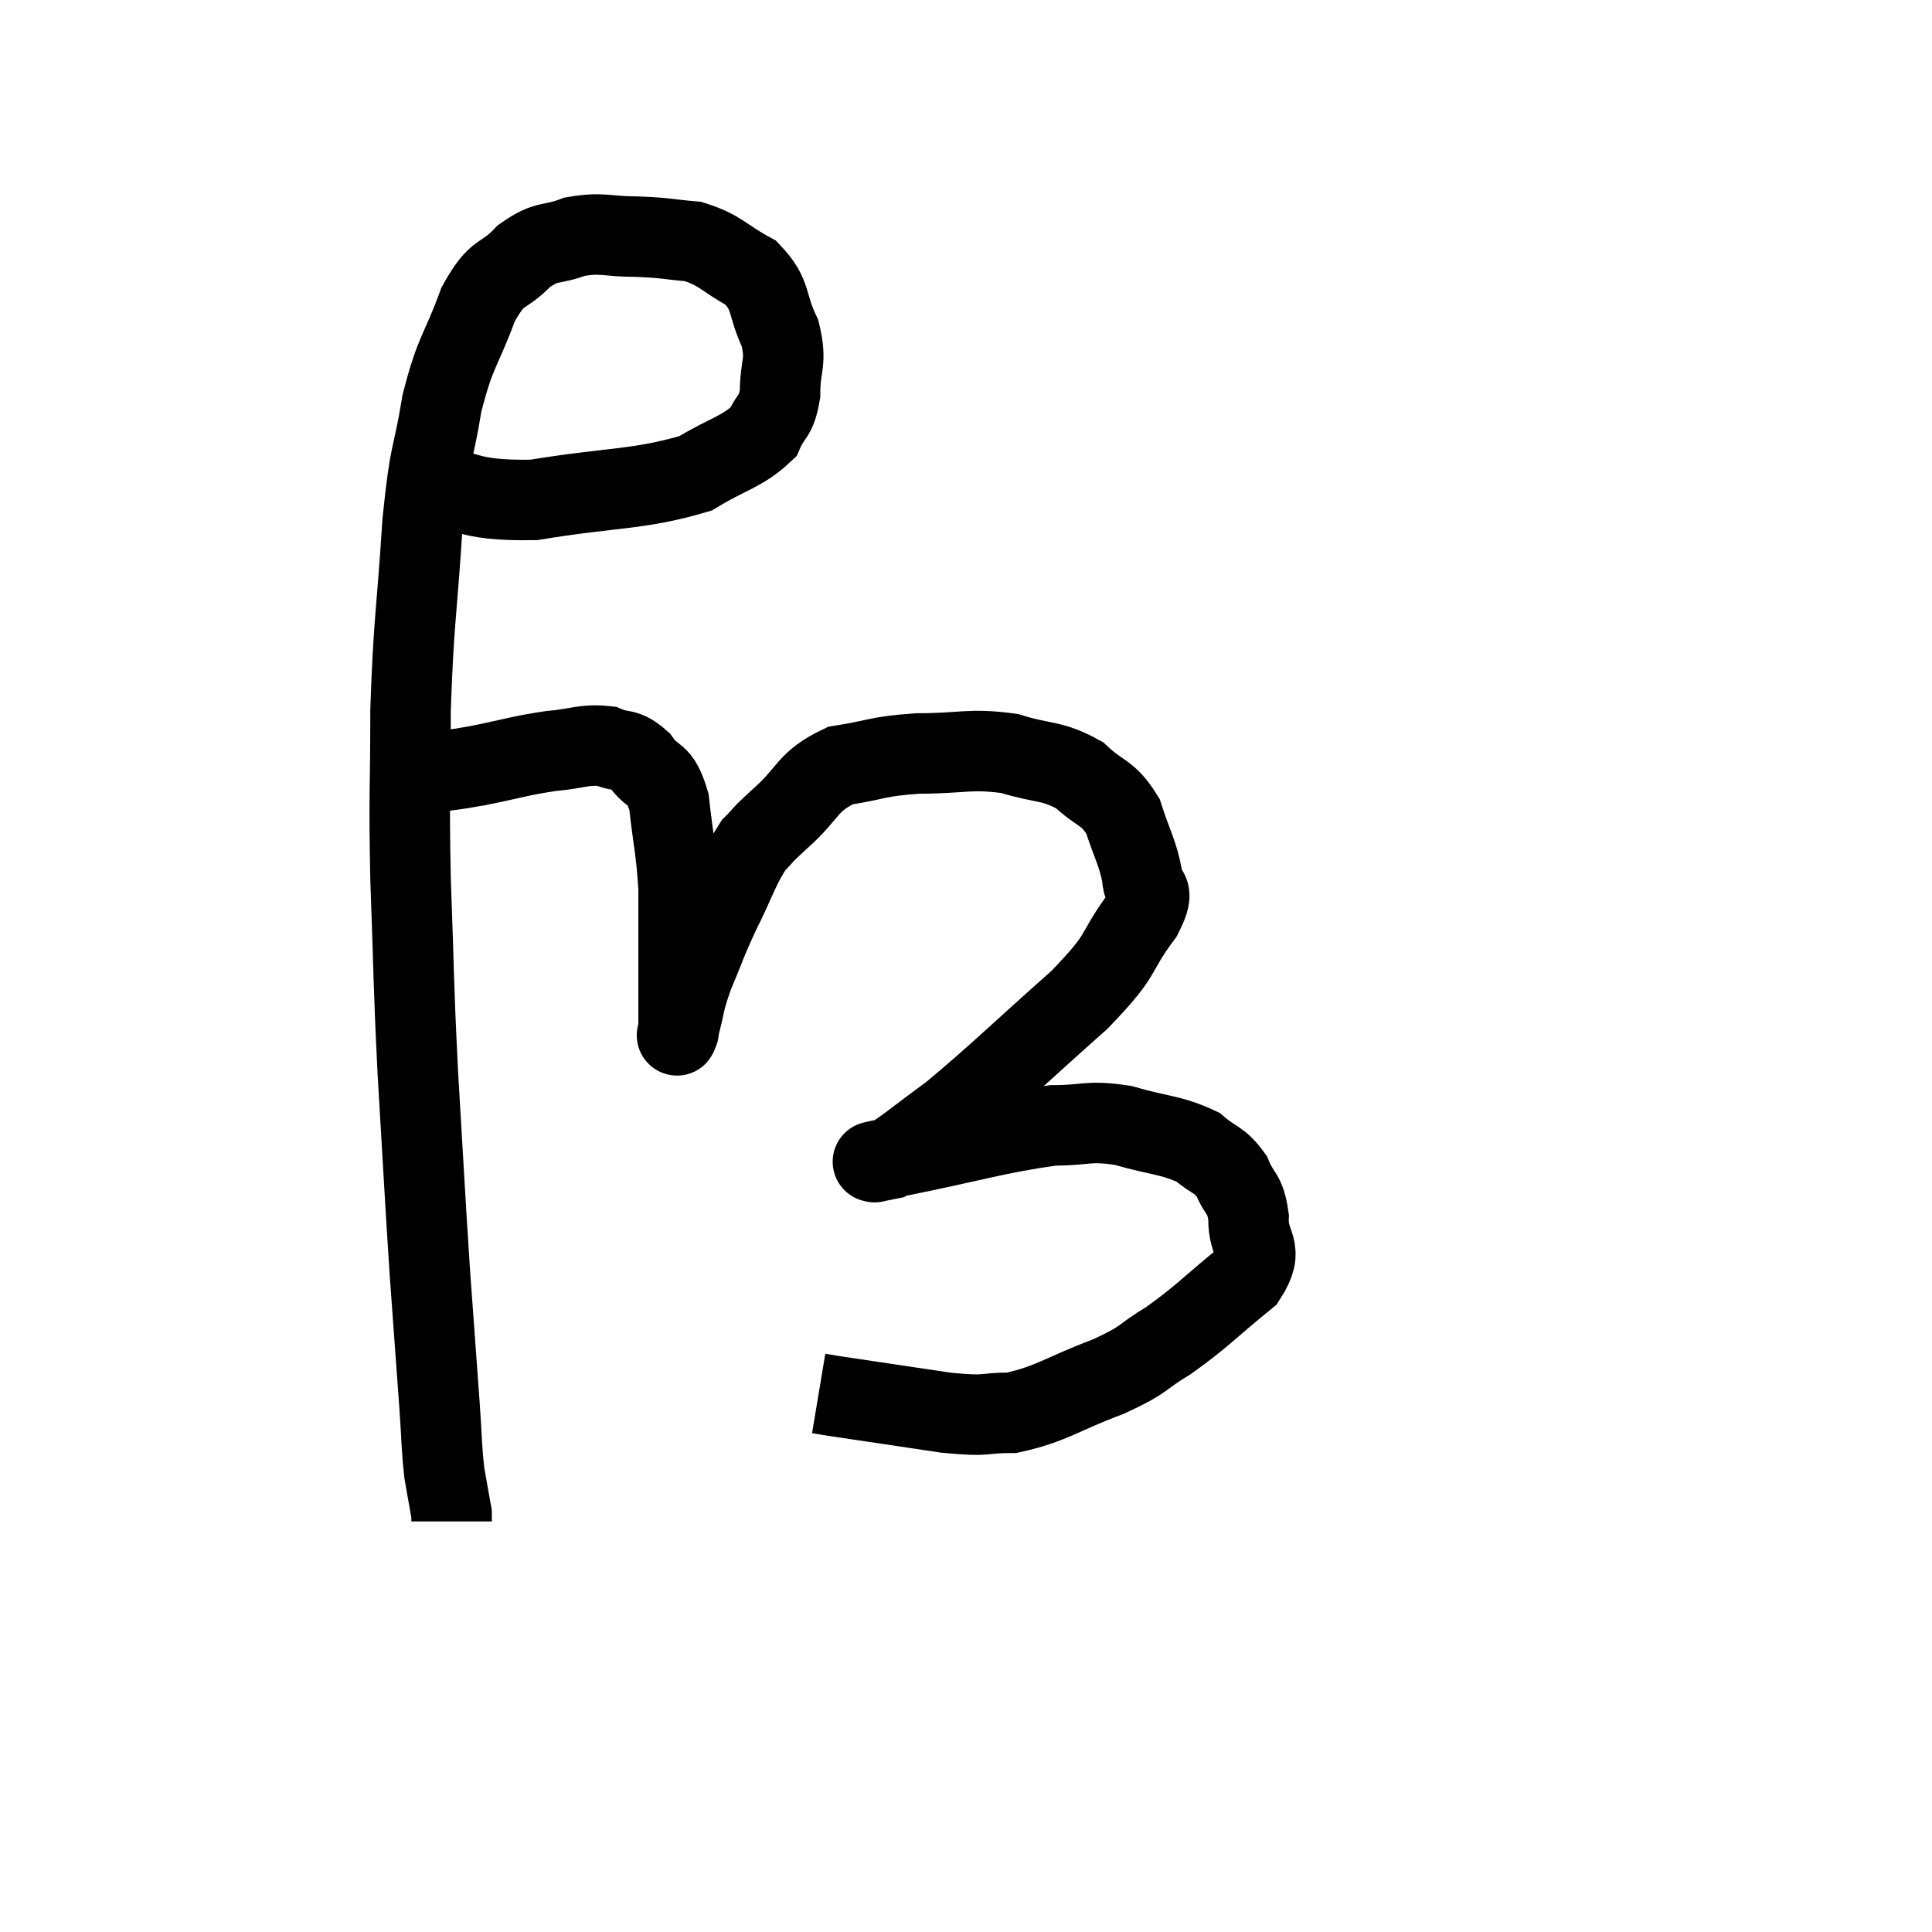 <svg width="48" height="48" viewBox="0 0 48 48" xmlns="http://www.w3.org/2000/svg"><path d="M 10.08 11.88 C 11.67 12.15, 11.46 12.45, 13.26 12.42 C 15.27 12.09, 15.855 12.18, 17.28 11.76 C 18.12 11.25, 18.435 11.235, 18.96 10.74 C 19.17 10.26, 19.275 10.395, 19.38 9.78 C 19.38 9.03, 19.56 9.03, 19.38 8.28 C 19.02 7.53, 19.2 7.35, 18.66 6.78 C 17.94 6.39, 17.925 6.225, 17.22 6 C 16.53 5.94, 16.575 5.91, 15.84 5.88 C 15.06 5.88, 14.985 5.76, 14.28 5.88 C 13.65 6.12, 13.62 5.94, 13.02 6.36 C 12.45 6.96, 12.39 6.645, 11.88 7.56 C 11.43 8.79, 11.325 8.67, 10.98 10.02 C 10.74 11.49, 10.695 11.055, 10.5 12.96 C 10.35 15.3, 10.275 15.42, 10.2 17.64 C 10.2 19.74, 10.155 19.59, 10.2 21.84 C 10.29 24.24, 10.26 24.195, 10.38 26.64 C 10.53 29.13, 10.545 29.55, 10.68 31.62 C 10.8 33.27, 10.83 33.675, 10.92 34.92 C 10.98 35.76, 10.965 35.925, 11.04 36.6 C 11.13 37.11, 11.175 37.365, 11.22 37.62 C 11.22 37.62, 11.22 37.575, 11.22 37.62 L 11.22 37.8" fill="none" stroke="black" stroke-width="2"></path><path d="M 10.68 19.2 C 11.28 19.11, 11.13 19.155, 11.88 19.02 C 12.78 18.84, 12.885 18.78, 13.68 18.66 C 14.37 18.6, 14.505 18.48, 15.06 18.54 C 15.48 18.72, 15.51 18.555, 15.9 18.9 C 16.26 19.41, 16.38 19.125, 16.62 19.92 C 16.74 21, 16.8 21.09, 16.86 22.08 C 16.86 22.98, 16.86 23.19, 16.86 23.88 C 16.86 24.36, 16.86 24.405, 16.86 24.84 C 16.86 25.23, 16.86 25.425, 16.86 25.62 C 16.86 25.62, 16.86 25.62, 16.86 25.62 C 16.86 25.62, 16.86 25.62, 16.86 25.62 C 16.86 25.62, 16.86 25.635, 16.86 25.62 C 16.86 25.59, 16.77 25.905, 16.86 25.56 C 17.04 24.9, 16.965 24.96, 17.22 24.24 C 17.55 23.46, 17.505 23.49, 17.88 22.68 C 18.3 21.84, 18.345 21.585, 18.72 21 C 19.05 20.67, 18.84 20.835, 19.38 20.34 C 20.13 19.68, 20.025 19.425, 20.88 19.02 C 21.84 18.87, 21.75 18.795, 22.8 18.72 C 23.94 18.72, 24.075 18.585, 25.08 18.72 C 25.95 18.99, 26.115 18.87, 26.82 19.26 C 27.36 19.77, 27.51 19.65, 27.9 20.28 C 28.14 21.03, 28.26 21.165, 28.38 21.78 C 28.38 22.26, 28.77 21.975, 28.38 22.74 C 27.6 23.79, 28.005 23.61, 26.82 24.84 C 25.23 26.25, 24.825 26.67, 23.64 27.66 C 22.86 28.23, 22.545 28.5, 22.08 28.8 C 21.93 28.83, 21.855 28.845, 21.78 28.86 C 21.78 28.86, 21.78 28.86, 21.78 28.86 C 21.78 28.86, 21.78 28.86, 21.78 28.86 C 21.78 28.86, 21.66 28.89, 21.78 28.86 C 22.02 28.8, 21.165 28.965, 22.26 28.74 C 24.21 28.35, 24.75 28.155, 26.16 27.96 C 27.03 27.96, 27 27.825, 27.9 27.96 C 28.83 28.23, 29.085 28.185, 29.76 28.5 C 30.18 28.86, 30.285 28.785, 30.6 29.22 C 30.81 29.73, 30.93 29.61, 31.02 30.24 C 30.99 30.99, 31.455 30.975, 30.96 31.74 C 30 32.52, 29.895 32.685, 29.04 33.3 C 28.29 33.75, 28.515 33.75, 27.54 34.2 C 26.34 34.65, 26.145 34.875, 25.14 35.1 C 24.33 35.1, 24.63 35.205, 23.52 35.1 C 22.11 34.89, 21.495 34.8, 20.7 34.68 C 20.52 34.65, 20.43 34.635, 20.34 34.62 L 20.34 34.62" fill="none" stroke="black" stroke-width="2"></path></svg>